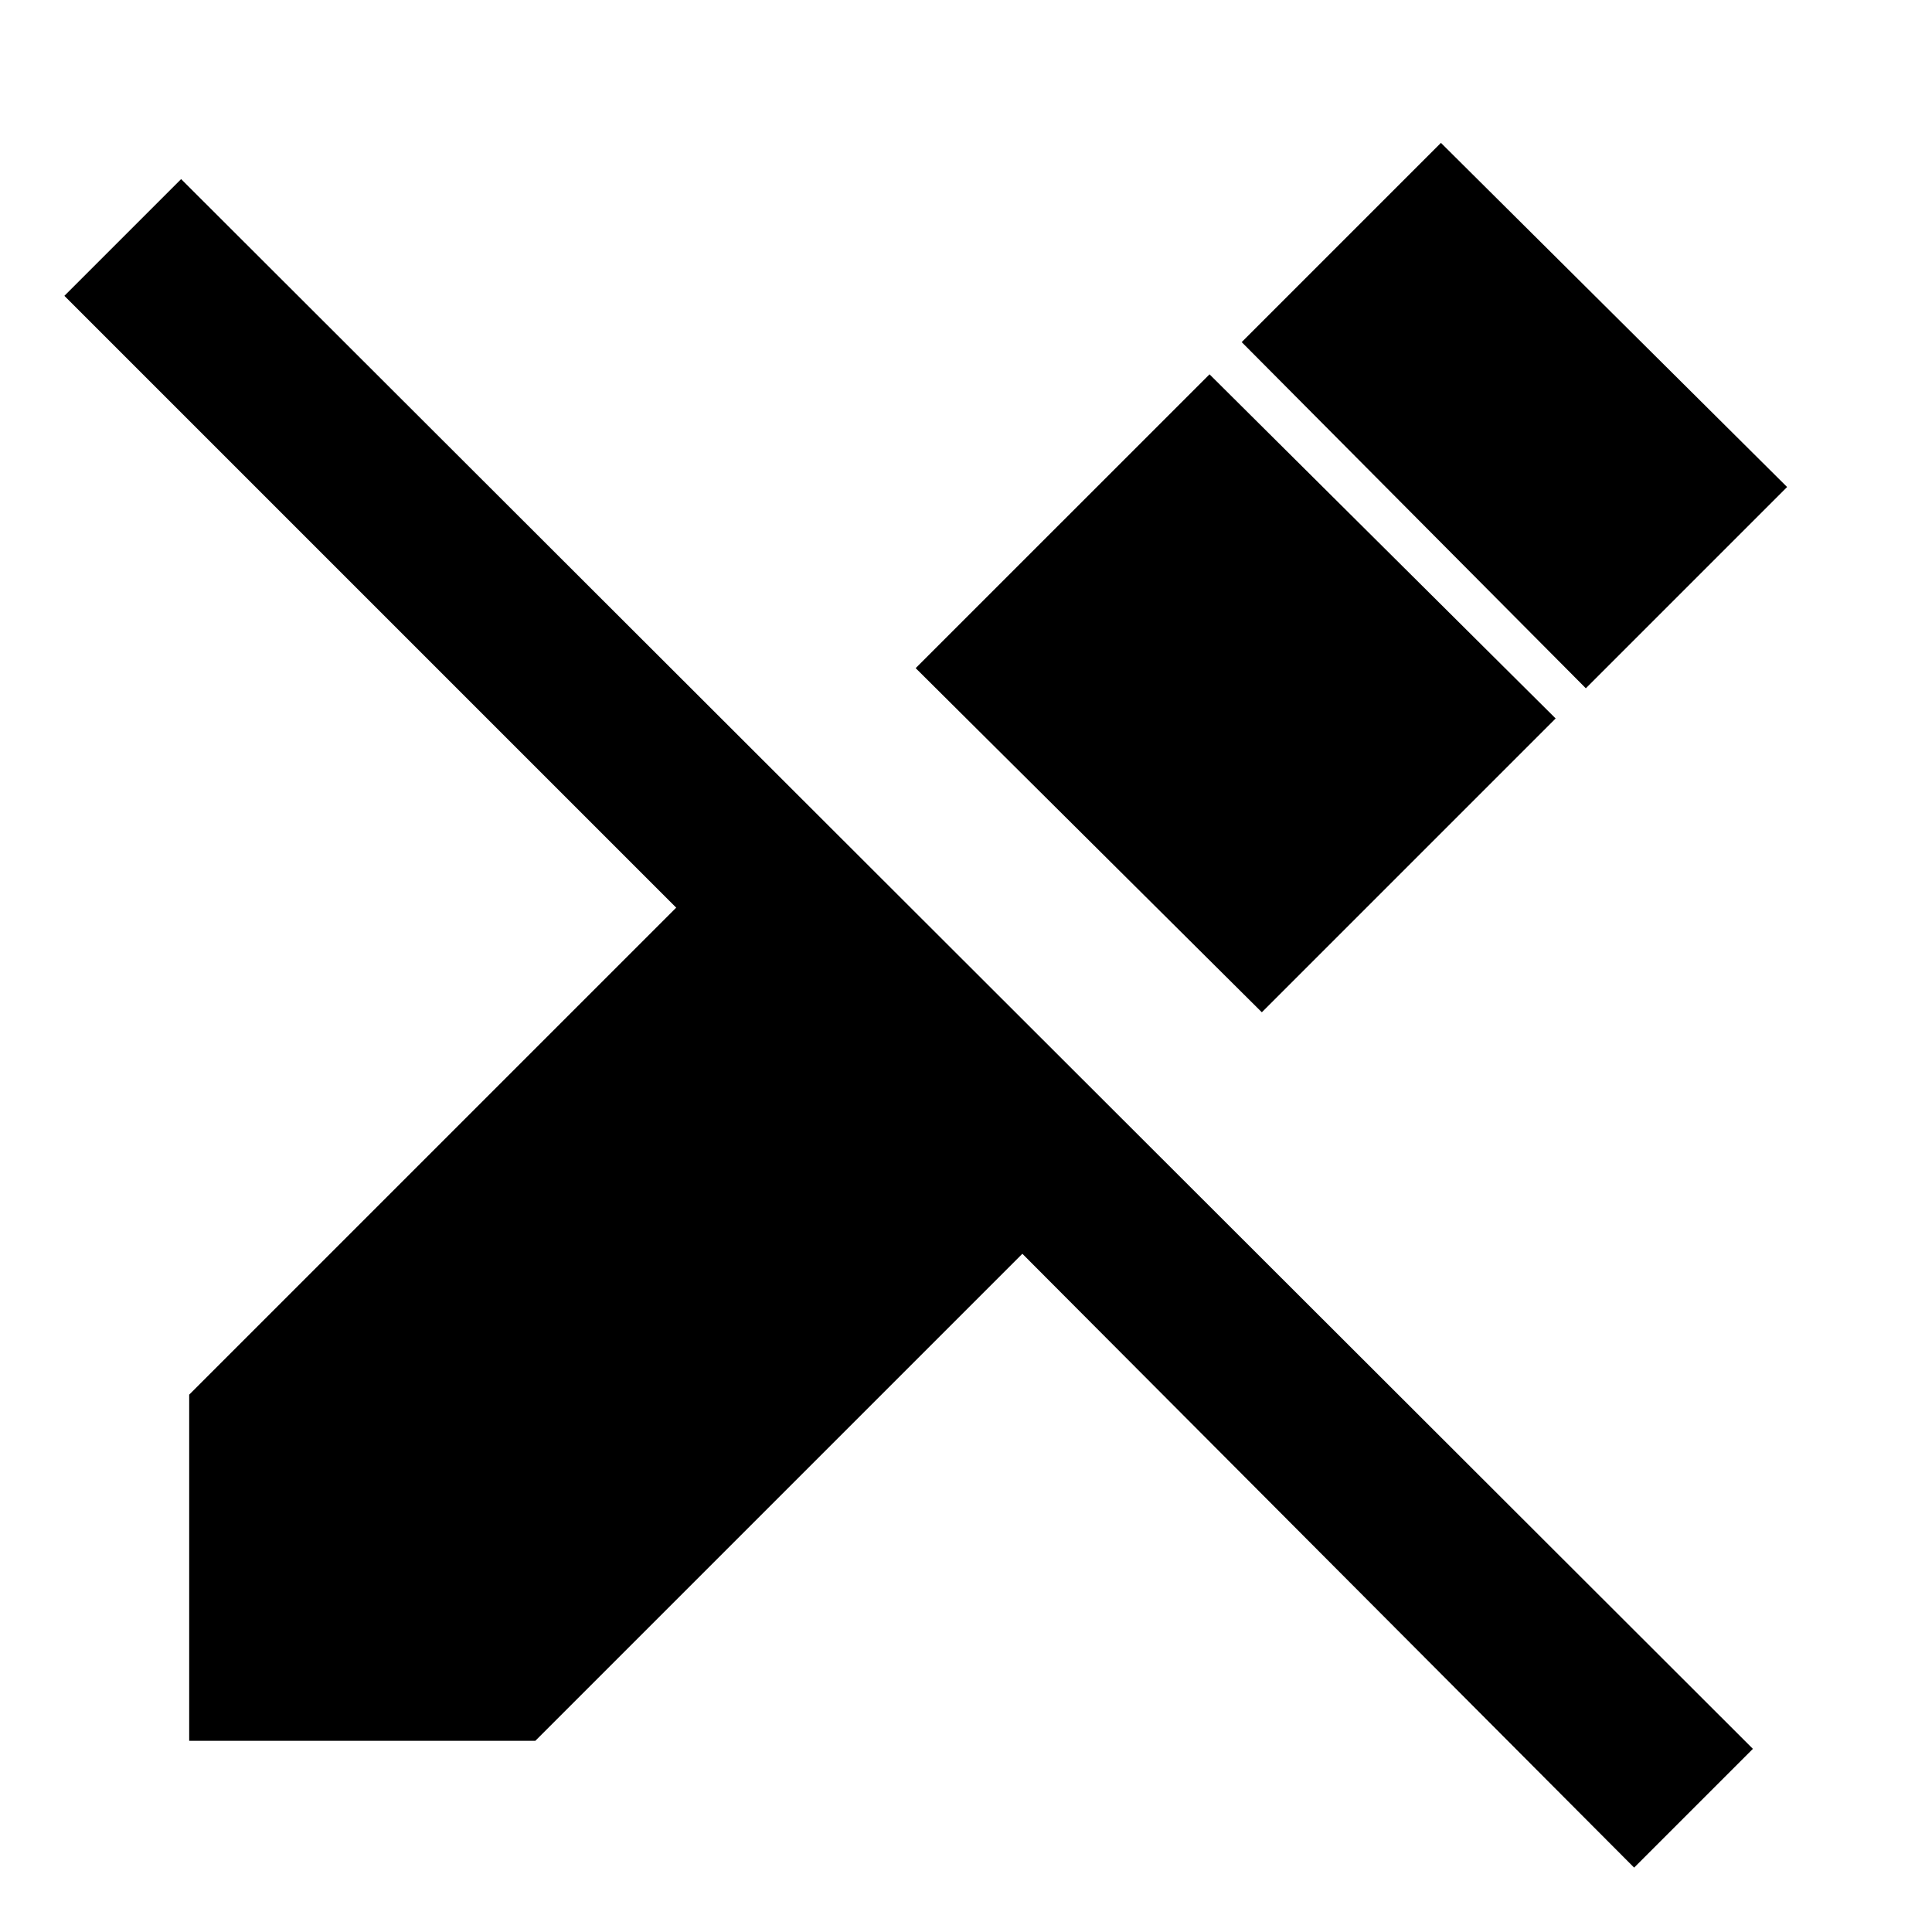 <svg xmlns="http://www.w3.org/2000/svg" height="40" width="40"><path d="M33.833 38.667 21.167 25.958 11.083 36.042H3.917v-7.167L14 18.792 1.333 6.125 3.75 3.708l32.542 32.5Zm-7.708-17.709-7.167-7.125 6.084-6.083 7.166 7.125Zm6.708-6.708-7.125-7.167 4.125-4.125L37 10.083Z"/></svg>